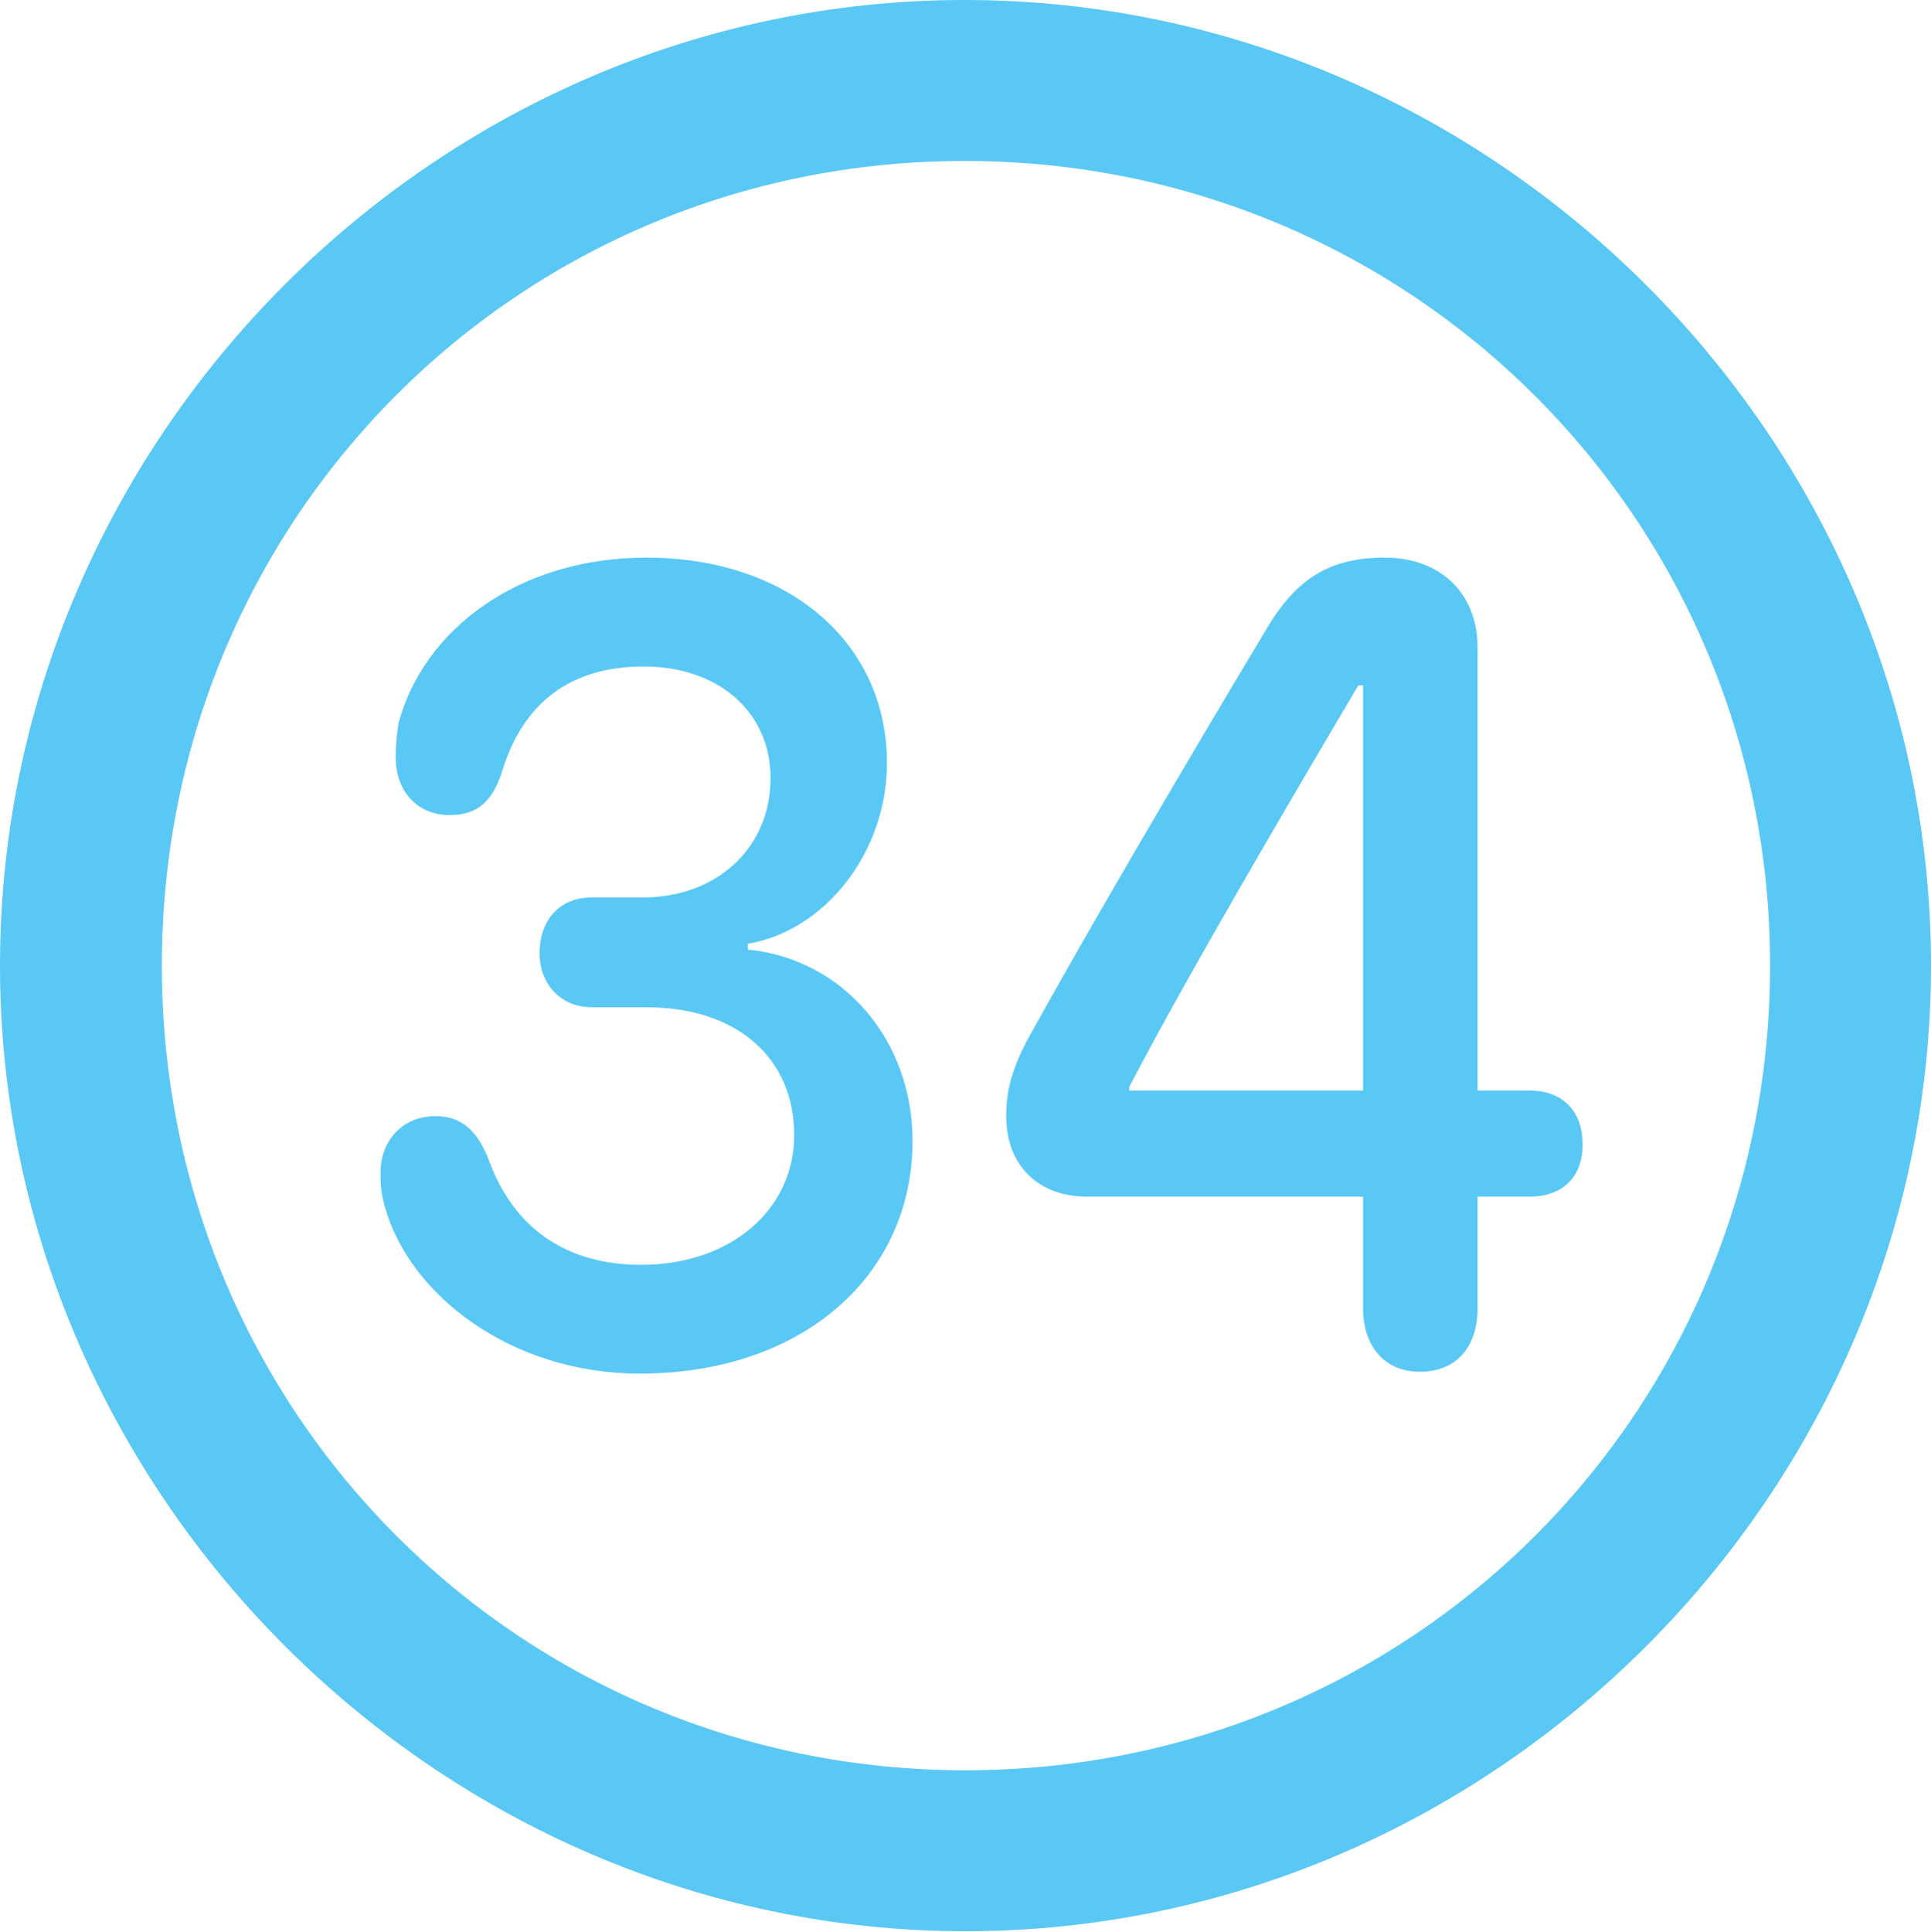 <?xml version="1.0" encoding="UTF-8"?>
<!--Generator: Apple Native CoreSVG 175.5-->
<!DOCTYPE svg
PUBLIC "-//W3C//DTD SVG 1.1//EN"
       "http://www.w3.org/Graphics/SVG/1.1/DTD/svg11.dtd">
<svg version="1.1" xmlns="http://www.w3.org/2000/svg" xmlns:xlink="http://www.w3.org/1999/xlink" width="24.902" height="24.915">
 <g>
  <rect height="24.915" opacity="0" width="24.902" x="0" y="0"/>
  <path d="M12.451 24.902C19.263 24.902 24.902 19.25 24.902 12.451C24.902 5.64 19.25 0 12.439 0C5.64 0 0 5.64 0 12.451C0 19.25 5.652 24.902 12.451 24.902ZM12.451 22.827C6.689 22.827 2.087 18.213 2.087 12.451C2.087 6.689 6.677 2.075 12.439 2.075C18.201 2.075 22.827 6.689 22.827 12.451C22.827 18.213 18.213 22.827 12.451 22.827ZM8.252 17.712C10.327 17.712 11.768 16.467 11.768 14.71C11.768 13.415 10.877 12.366 9.644 12.244L9.644 12.17C10.645 11.999 11.438 10.986 11.438 9.839C11.438 8.276 10.156 7.19 8.337 7.19C6.677 7.19 5.457 8.13 5.139 9.326C5.115 9.485 5.103 9.607 5.103 9.766C5.103 10.205 5.383 10.51 5.798 10.51C6.177 10.51 6.36 10.315 6.482 9.924C6.75 9.07 7.349 8.594 8.301 8.594C9.265 8.594 9.937 9.18 9.937 10.034C9.937 10.925 9.253 11.572 8.289 11.572L7.629 11.572C7.227 11.572 6.958 11.853 6.958 12.293C6.958 12.683 7.227 12.988 7.629 12.988L8.337 12.988C9.509 12.988 10.242 13.648 10.242 14.636C10.242 15.588 9.436 16.309 8.264 16.309C7.3 16.309 6.628 15.832 6.311 14.978C6.165 14.587 5.957 14.392 5.615 14.392C5.2 14.392 4.907 14.697 4.907 15.124C4.907 15.295 4.919 15.418 4.968 15.576C5.286 16.699 6.592 17.712 8.252 17.712ZM18.311 17.688C18.799 17.688 19.055 17.346 19.055 16.87L19.055 15.43L19.727 15.43C20.142 15.43 20.41 15.185 20.41 14.758C20.41 14.319 20.142 14.062 19.727 14.062L19.055 14.062L19.055 8.35C19.055 7.642 18.567 7.19 17.859 7.19C17.151 7.19 16.711 7.458 16.321 8.13C15.295 9.839 14.062 11.938 13.245 13.415C13.049 13.794 12.976 14.062 12.976 14.392C12.976 15.039 13.403 15.43 14.014 15.43L17.578 15.43L17.578 16.87C17.578 17.334 17.834 17.688 18.311 17.688ZM17.578 14.062L14.563 14.062L14.563 14.014C15.283 12.634 16.541 10.486 17.517 8.838L17.578 8.838Z" fill="#5ac8f5"/>
 </g>
</svg>
